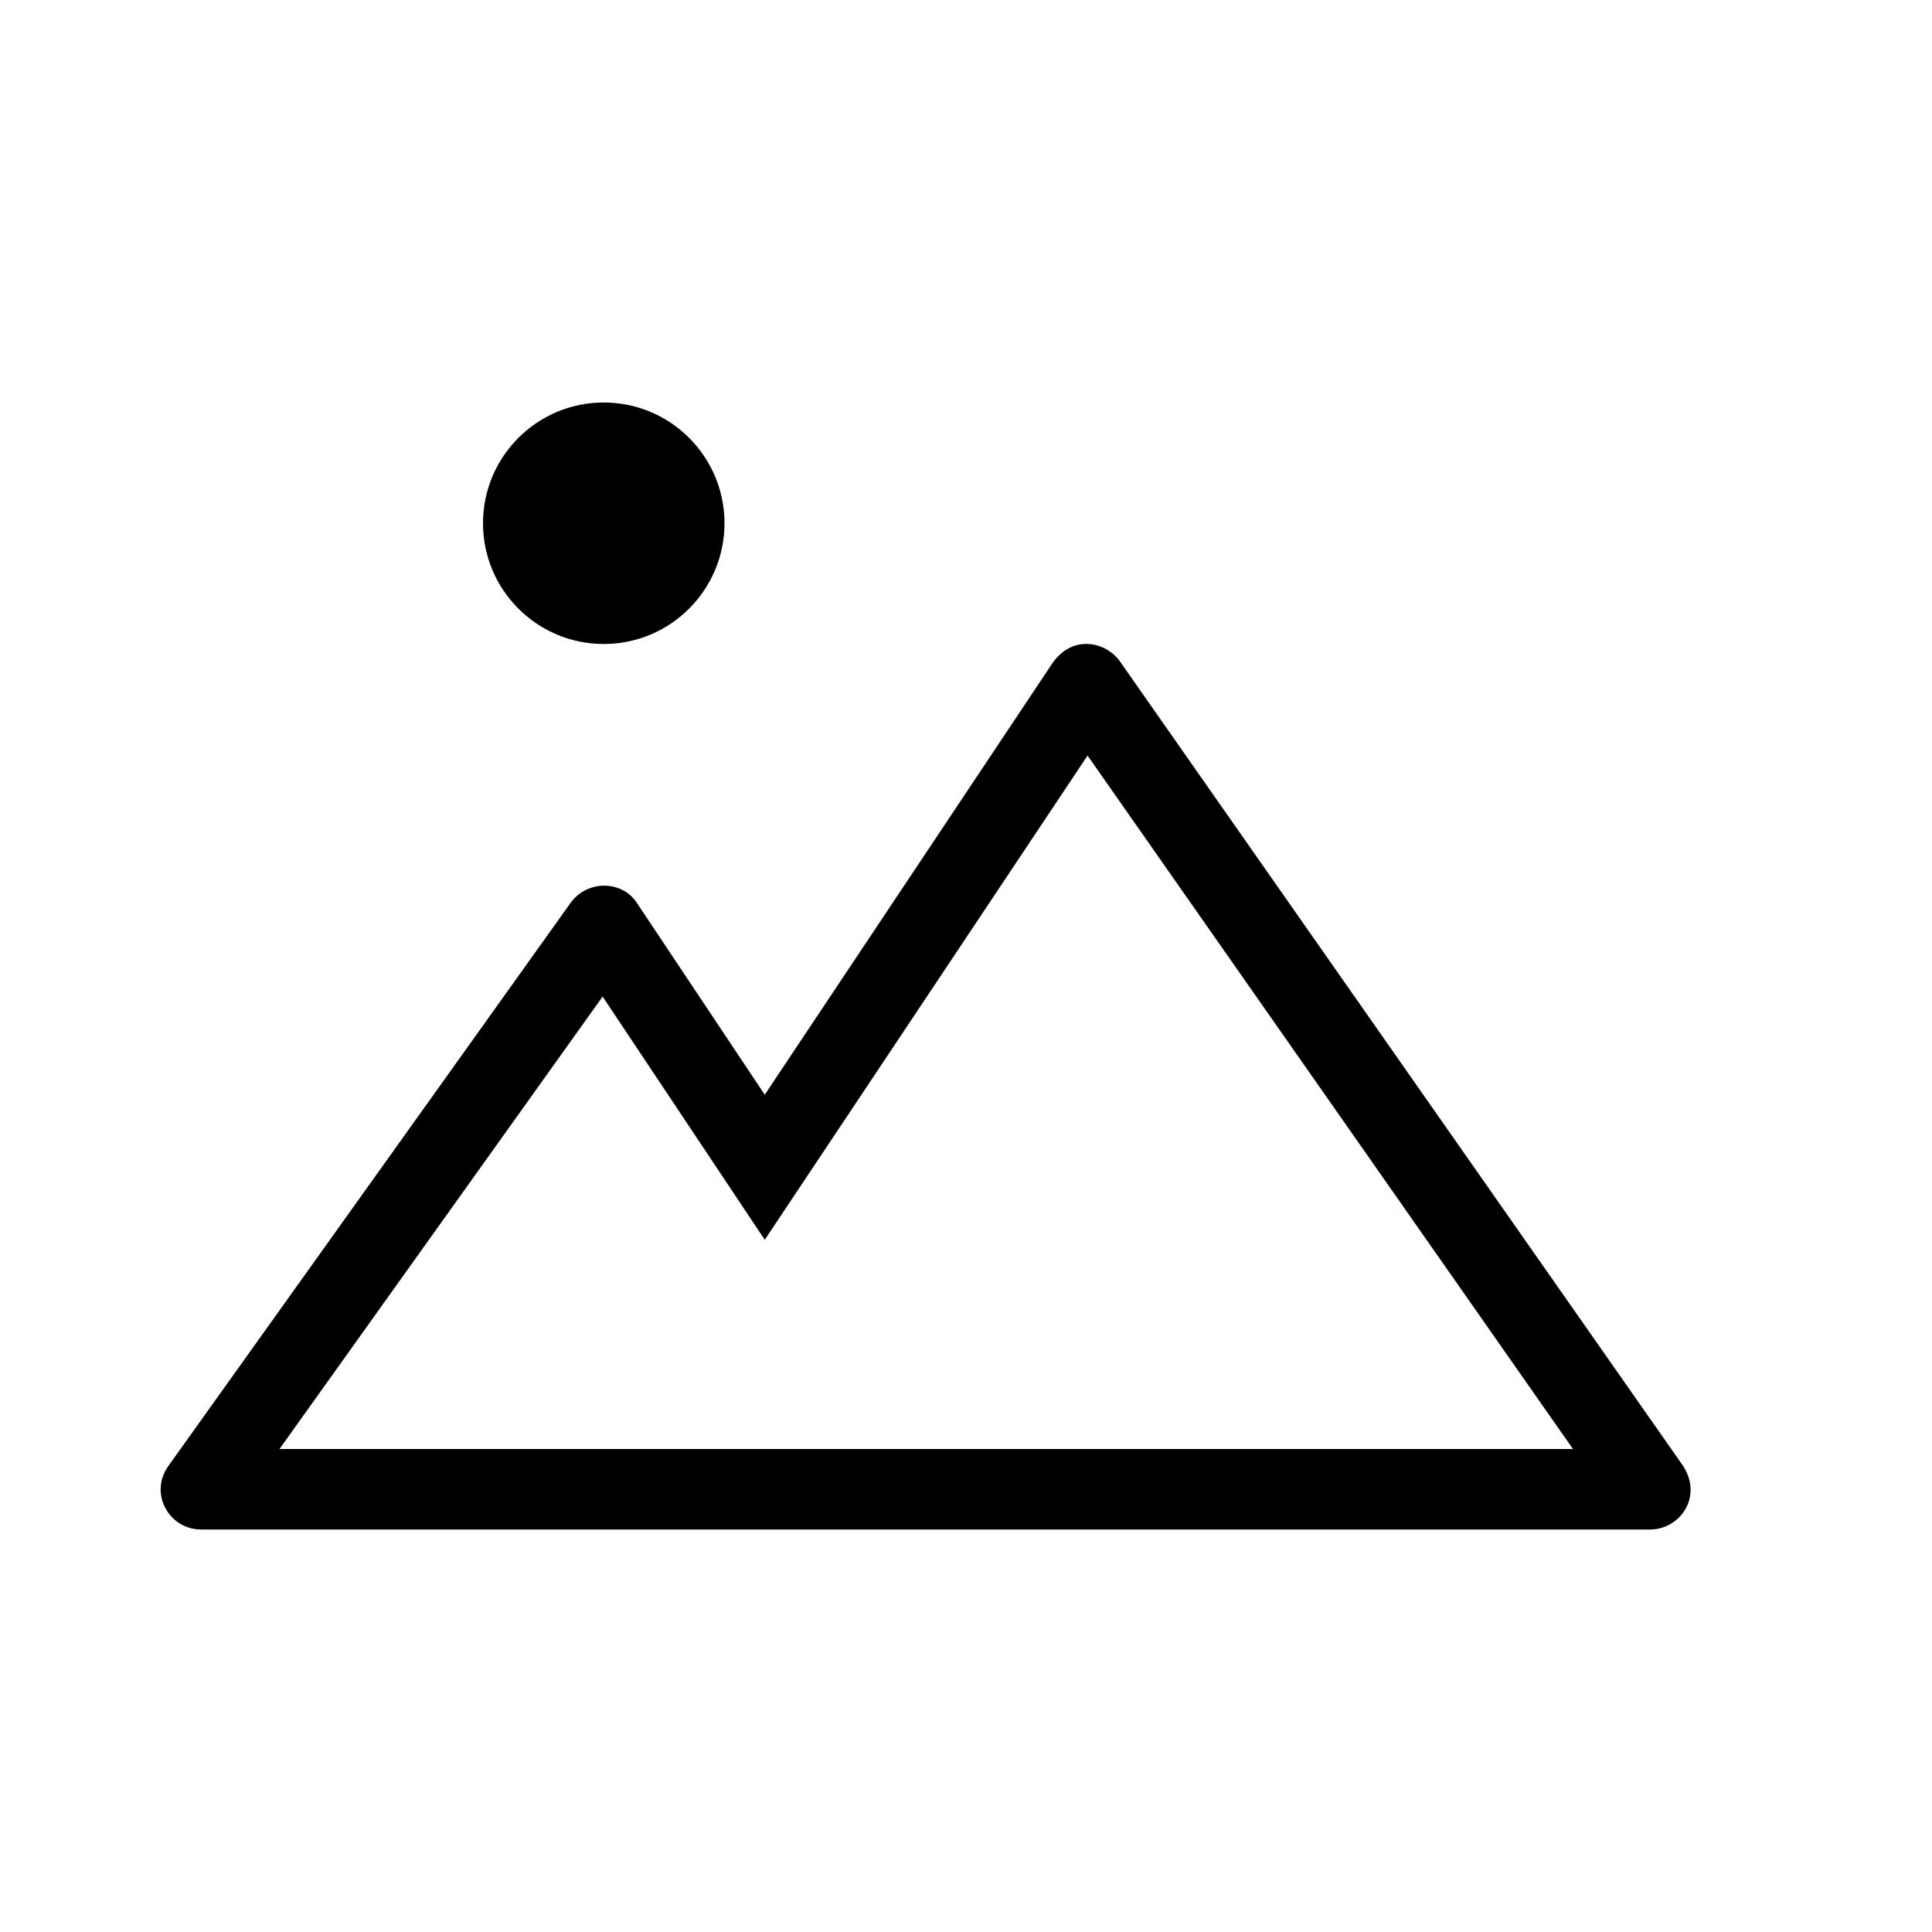 <svg xmlns="http://www.w3.org/2000/svg" width="24" height="24" viewBox="0 0 24 24">
  <path d="M13.91,8.213 L20.91,18.213 C21.158,18.606 20.859,19 20.5,19 L2.5,19 C2.093,19 1.849,18.545 2.093,18.209 L7.093,11.209 C7.299,10.931 7.731,10.931 7.916,11.223 L9.5,13.599 L13.084,8.223 C13.346,7.87 13.751,7.987 13.91,8.213 Z M13.51,9.386 L9.5,15.401 L7.486,12.38 L3.472,18 L19.54,18 L13.51,9.386 Z M7.5,5 C8.328,5 9,5.672 9,6.5 C9,7.328 8.328,8 7.5,8 C6.672,8 6,7.328 6,6.5 C6,5.672 6.672,5 7.5,5 Z"/>
</svg>
